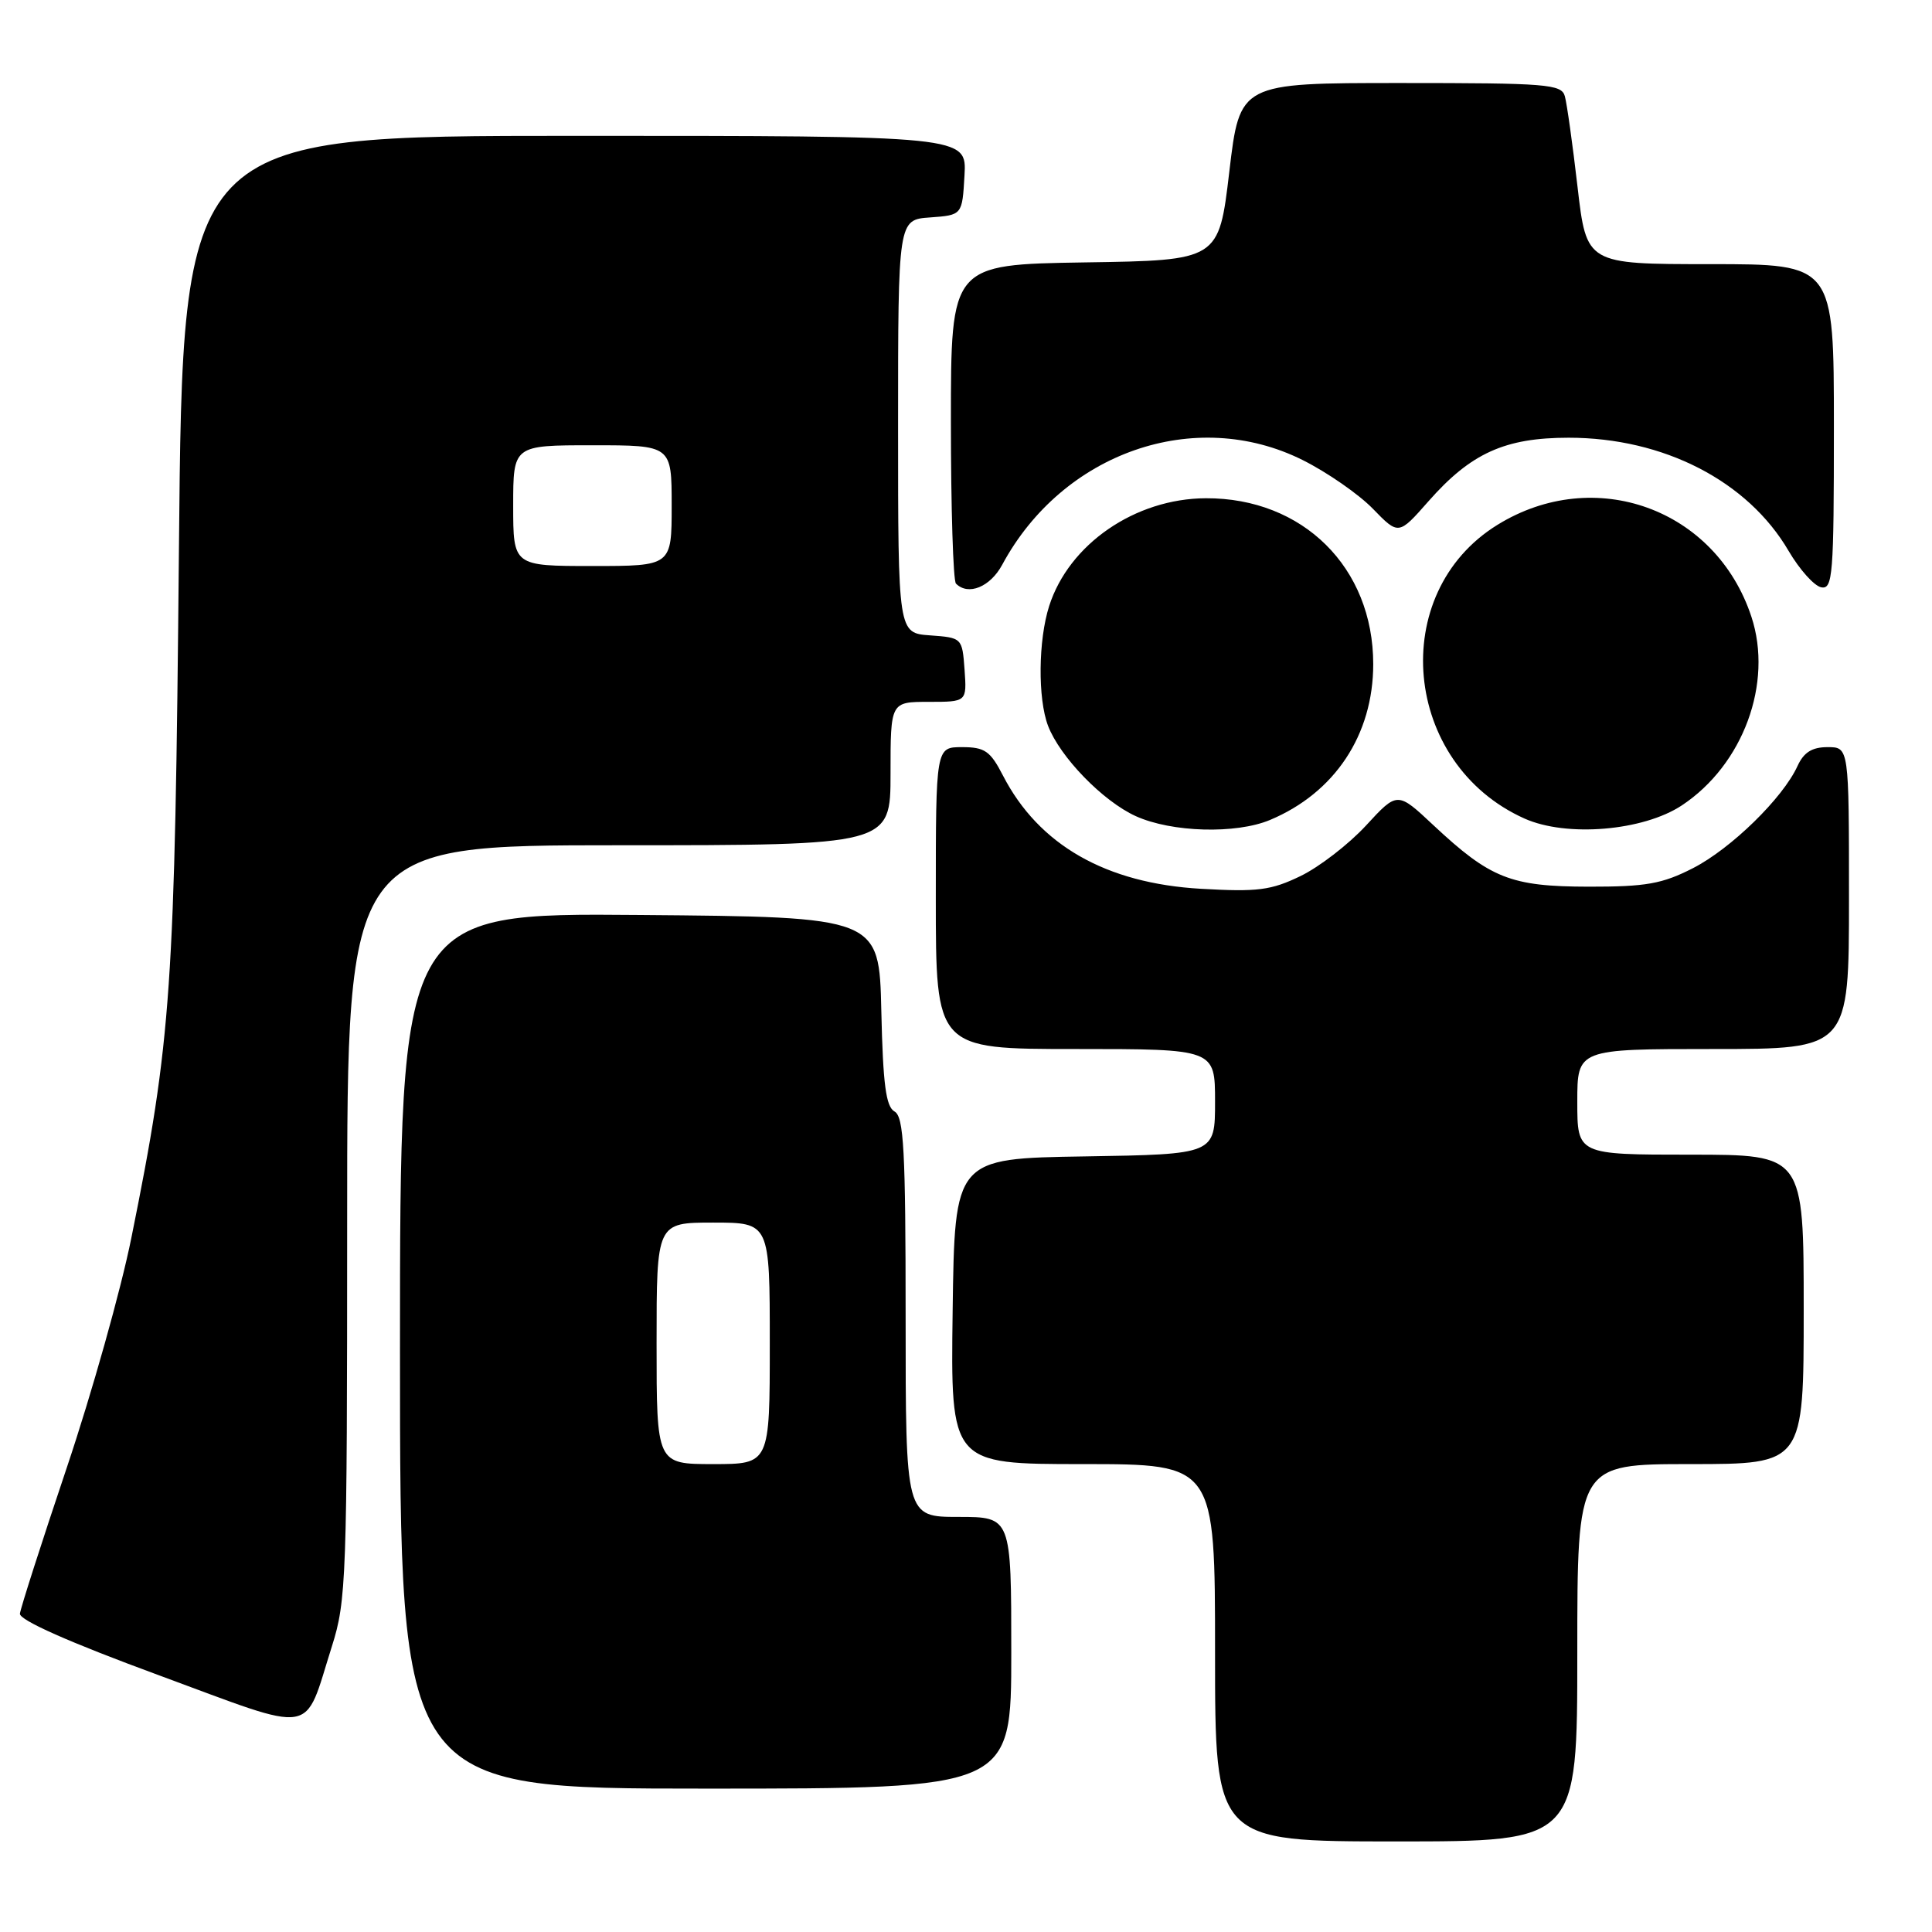<?xml version="1.0" encoding="UTF-8" standalone="no"?>
<!DOCTYPE svg PUBLIC "-//W3C//DTD SVG 1.1//EN" "http://www.w3.org/Graphics/SVG/1.1/DTD/svg11.dtd" >
<svg xmlns="http://www.w3.org/2000/svg" xmlns:xlink="http://www.w3.org/1999/xlink" version="1.1" viewBox="0 0 256 256">
 <g >
 <path fill="currentColor"
d=" M 209.00 219.00 C 209.00 194.00 209.00 194.00 224.00 194.00 C 239.00 194.00 239.00 194.00 239.00 173.50 C 239.00 153.00 239.00 153.00 224.00 153.00 C 209.00 153.00 209.00 153.00 209.00 146.00 C 209.00 139.00 209.00 139.00 227.00 139.00 C 245.00 139.00 245.00 139.00 245.00 119.00 C 245.00 99.00 245.00 99.00 242.16 99.00 C 240.10 99.00 239.01 99.69 238.18 101.50 C 236.25 105.74 229.37 112.46 224.32 115.04 C 220.25 117.12 218.11 117.50 210.50 117.49 C 200.17 117.47 197.49 116.41 189.92 109.33 C 185.16 104.87 185.16 104.87 181.00 109.39 C 178.71 111.87 174.81 114.88 172.33 116.08 C 168.43 117.97 166.65 118.20 159.14 117.77 C 146.53 117.05 137.64 111.97 132.89 102.75 C 131.22 99.51 130.49 99.00 127.48 99.00 C 124.00 99.00 124.00 99.00 124.00 119.00 C 124.00 139.00 124.00 139.00 142.50 139.00 C 161.00 139.00 161.00 139.00 161.00 145.98 C 161.00 152.95 161.00 152.95 143.75 153.23 C 126.50 153.50 126.50 153.50 126.23 173.75 C 125.96 194.00 125.96 194.00 143.48 194.00 C 161.00 194.00 161.00 194.00 161.00 219.00 C 161.00 244.00 161.00 244.00 185.00 244.00 C 209.00 244.00 209.00 244.00 209.00 219.00 Z  M 134.00 219.00 C 134.00 201.00 134.00 201.00 127.00 201.00 C 120.00 201.00 120.00 201.00 120.00 174.55 C 120.00 152.34 119.76 147.97 118.53 147.28 C 117.39 146.64 117.00 143.69 116.78 133.98 C 116.50 121.50 116.50 121.50 84.75 121.24 C 53.00 120.97 53.00 120.97 53.00 178.99 C 53.00 237.00 53.00 237.00 93.50 237.00 C 134.00 237.00 134.00 237.00 134.00 219.00 Z  M 43.98 218.14 C 45.89 212.12 46.00 209.16 46.00 161.89 C 46.00 112.00 46.00 112.00 82.00 112.00 C 118.00 112.00 118.00 112.00 118.00 102.50 C 118.00 93.00 118.00 93.00 123.06 93.00 C 128.11 93.00 128.11 93.00 127.81 88.75 C 127.50 84.52 127.48 84.50 123.25 84.19 C 119.00 83.89 119.00 83.89 119.00 56.50 C 119.00 29.11 119.00 29.11 123.25 28.81 C 127.50 28.50 127.50 28.50 127.80 23.25 C 128.10 18.00 128.10 18.00 76.16 18.00 C 24.21 18.00 24.21 18.00 23.71 72.75 C 23.17 131.19 22.73 137.65 17.41 164.00 C 16.03 170.88 12.17 184.60 8.84 194.50 C 5.51 204.40 2.72 213.10 2.64 213.82 C 2.55 214.67 9.17 217.61 21.00 221.96 C 42.24 229.79 40.18 230.13 43.98 218.14 Z  M 168.28 108.65 C 176.87 105.05 181.96 97.37 181.96 88.00 C 181.96 75.20 172.64 65.97 159.78 66.02 C 150.41 66.06 141.64 72.10 139.02 80.30 C 137.57 84.85 137.50 92.55 138.87 96.17 C 140.45 100.30 146.12 106.15 150.49 108.14 C 155.25 110.30 163.77 110.54 168.28 108.65 Z  M 222.85 106.72 C 230.98 101.34 234.97 90.51 232.07 81.72 C 227.35 67.40 211.28 61.59 198.41 69.55 C 183.77 78.60 185.85 101.22 202.00 108.46 C 207.58 110.96 217.72 110.11 222.85 106.72 Z  M 132.80 74.83 C 140.81 59.95 158.35 53.84 172.61 60.96 C 175.87 62.59 180.06 65.50 181.92 67.42 C 185.32 70.92 185.32 70.92 189.28 66.42 C 194.89 60.05 199.40 58.00 207.85 58.00 C 220.44 58.00 231.59 63.74 237.00 73.00 C 238.45 75.47 240.39 77.64 241.32 77.82 C 242.85 78.12 243.00 76.26 243.00 56.57 C 243.00 35.00 243.00 35.00 226.61 35.00 C 210.22 35.00 210.22 35.00 209.03 24.75 C 208.38 19.11 207.62 13.71 207.35 12.75 C 206.91 11.15 205.00 11.00 185.57 11.00 C 164.28 11.00 164.28 11.00 162.89 22.75 C 161.50 34.50 161.50 34.50 143.75 34.77 C 126.00 35.05 126.00 35.05 126.00 55.86 C 126.00 67.30 126.30 76.97 126.67 77.33 C 128.30 78.97 131.21 77.78 132.80 74.83 Z  M 87.00 178.00 C 87.00 162.00 87.00 162.00 94.50 162.00 C 102.00 162.00 102.00 162.00 102.00 178.00 C 102.00 194.00 102.00 194.00 94.50 194.00 C 87.00 194.00 87.00 194.00 87.00 178.00 Z  M 68.00 67.00 C 68.00 59.00 68.00 59.00 78.50 59.00 C 89.00 59.00 89.00 59.00 89.00 67.00 C 89.00 75.00 89.00 75.00 78.50 75.00 C 68.00 75.00 68.00 75.00 68.00 67.00 Z "/>
</g>
</svg>